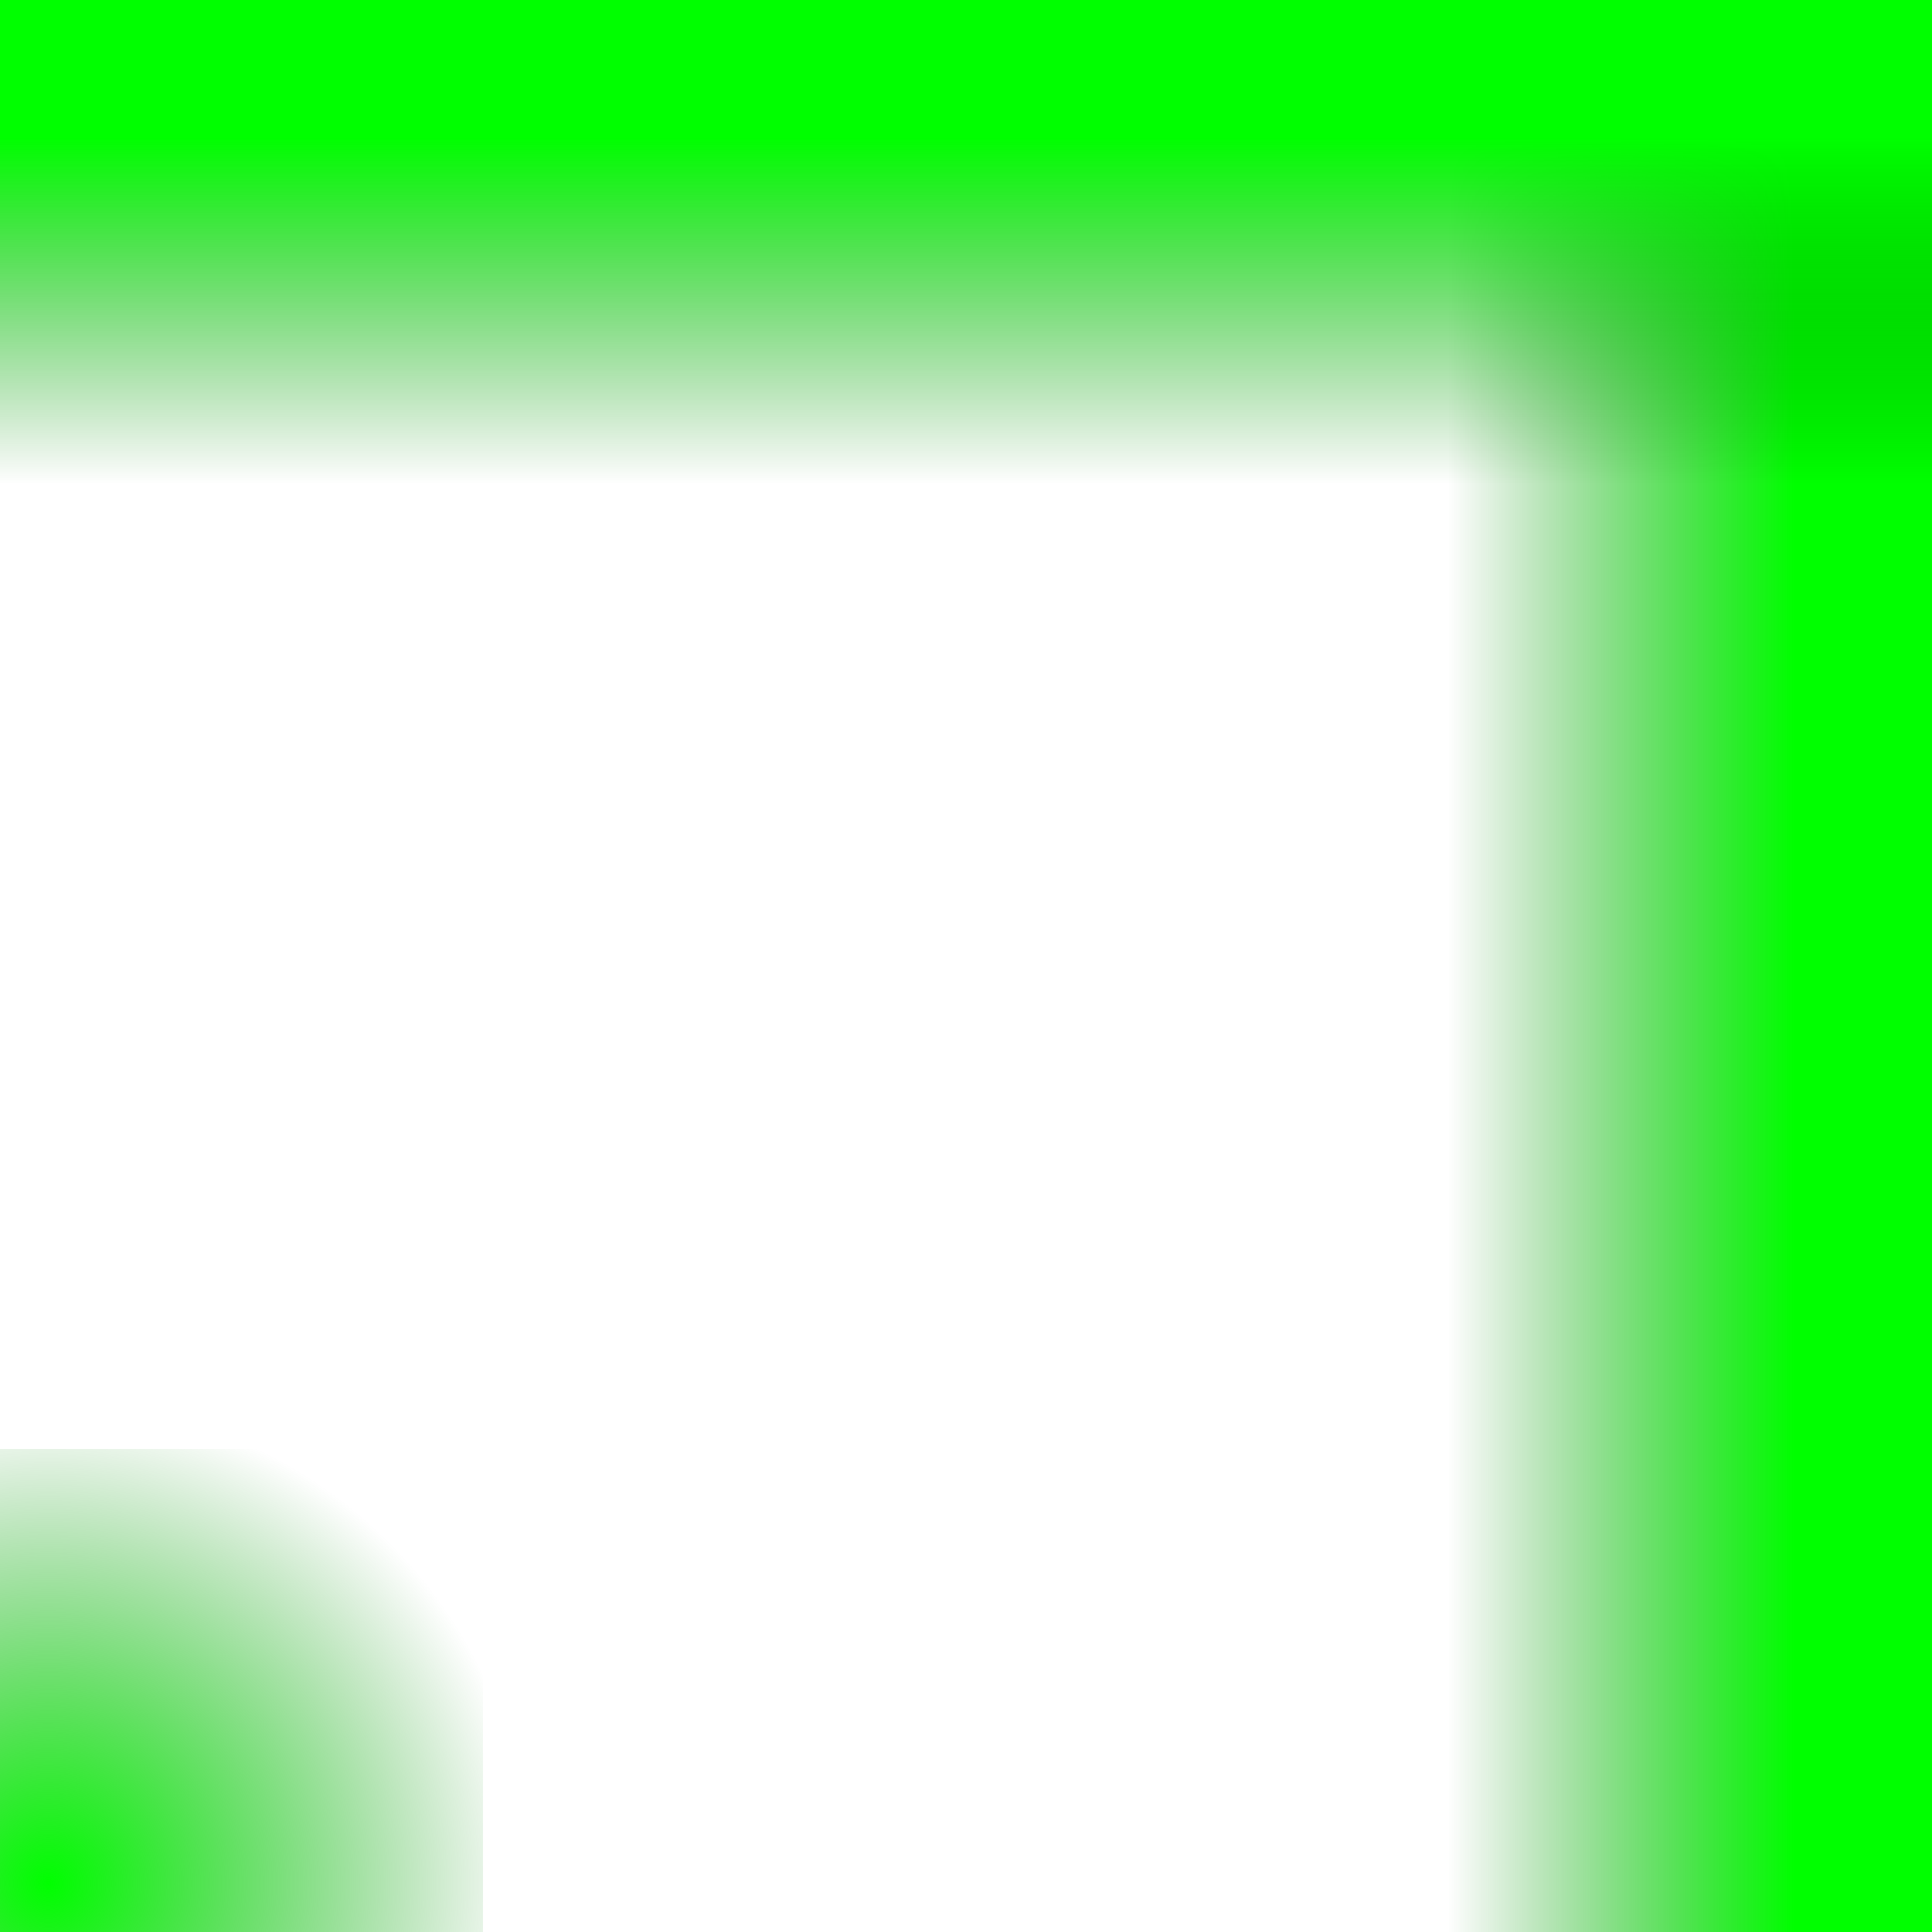 <?xml version="1.0" encoding="UTF-8" standalone="no"?>
<!-- Created with Inkscape (http://www.inkscape.org/) -->

<svg
   xmlns:dc="http://purl.org/dc/elements/1.1/"
   xmlns:cc="http://creativecommons.org/ns#"
   xmlns:rdf="http://www.w3.org/1999/02/22-rdf-syntax-ns#"
   xmlns:svg="http://www.w3.org/2000/svg"
   xmlns="http://www.w3.org/2000/svg"
   xmlns:xlink="http://www.w3.org/1999/xlink"
   xmlns:sodipodi="http://sodipodi.sourceforge.net/DTD/sodipodi-0.dtd"
   xmlns:inkscape="http://www.inkscape.org/namespaces/inkscape"
   width="640pt"
   height="640pt"
   viewBox="0 0 800 800"
   id="svg2"
   version="1.1"
   inkscape:version="0.91 r13725"
   sodipodi:docname="Turn.svg"
   inkscape:export-filename="D:\Documents\CodeProjects\TheEndlessMaze\ImageComponents\Turn.png"
   inkscape:export-xdpi="90"
   inkscape:export-ydpi="90">
  <defs
     id="defs4">
    <linearGradient
       inkscape:collect="always"
       id="linearGradient4203">
      <stop
         style="stop-color:#00ff00;stop-opacity:1"
         offset="0"
         id="stop4205" />
      <stop
         style="stop-color:#008000;stop-opacity:0"
         offset="1"
         id="stop4207" />
    </linearGradient>
    <linearGradient
       gradientTransform="matrix(1.429,0,0,1,-800,7.0133955e-6)"
       inkscape:collect="always"
       xlink:href="#linearGradient4203"
       id="linearGradient4209-4"
       x1="40"
       y1="652.362"
       x2="140.5"
       y2="652.362"
       gradientUnits="userSpaceOnUse" />
    <linearGradient
       gradientTransform="matrix(1.429,0,0,1,252.362,-252.362)"
       inkscape:collect="always"
       xlink:href="#linearGradient4203"
       id="linearGradient4209-4-5"
       x1="40"
       y1="652.362"
       x2="140.5"
       y2="652.362"
       gradientUnits="userSpaceOnUse" />
    <radialGradient
       inkscape:collect="always"
       xlink:href="#linearGradient4203"
       id="radialGradient4512-1-7"
       cx="279.862"
       cy="772.5"
       fx="279.862"
       fy="772.5"
       r="100"
       gradientUnits="userSpaceOnUse"
       gradientTransform="matrix(2,2.9579553e-7,-2.9579545e-7,2,-1592.086,-1565)" />
  </defs>
  <sodipodi:namedview
     id="base"
     pagecolor="#ffffff"
     bordercolor="#666666"
     borderopacity="1.0"
     inkscape:pageopacity="0.0"
     inkscape:pageshadow="2"
     inkscape:zoom="0.7"
     inkscape:cx="163.13315"
     inkscape:cy="450.86185"
     inkscape:document-units="px"
     inkscape:current-layer="layer1"
     showgrid="true"
     units="pt"
     inkscape:window-width="1920"
     inkscape:window-height="1017"
     inkscape:window-x="1272"
     inkscape:window-y="-8"
     inkscape:window-maximized="1">
    <inkscape:grid
       type="xygrid"
       id="grid3344" />
  </sodipodi:namedview>
  <g
     inkscape:label="Layer 1"
     inkscape:groupmode="layer"
     id="layer1"
     transform="translate(0,-252.362)">
    <rect
       style="fill:url(#linearGradient4209-4);fill-opacity:1;fill-rule:evenodd;stroke:none;stroke-width:1px;stroke-linecap:butt;stroke-linejoin:miter;stroke-opacity:1"
       id="rect3346-9"
       width="200"
       height="800"
       x="-800"
       y="252.362"
       transform="scale(-1,1)" />
    <rect
       style="fill:url(#linearGradient4209-4-5);fill-opacity:1;fill-rule:evenodd;stroke:none;stroke-width:1px;stroke-linecap:butt;stroke-linejoin:miter;stroke-opacity:1"
       id="rect3346-9-0"
       width="200"
       height="800"
       x="252.362"
       y="0"
       transform="matrix(0,1,1,0,0,0)" />
    <rect
       style="fill:url(#radialGradient4512-1-7);fill-opacity:1;fill-rule:evenodd;stroke:none;stroke-width:1px;stroke-linecap:butt;stroke-linejoin:miter;stroke-opacity:1"
       id="rect3346-1-7-5-3"
       width="200"
       height="200"
       x="-1052.362"
       y="-200"
       transform="matrix(0,-1,-1,0,0,0)" />
  </g>
</svg>
